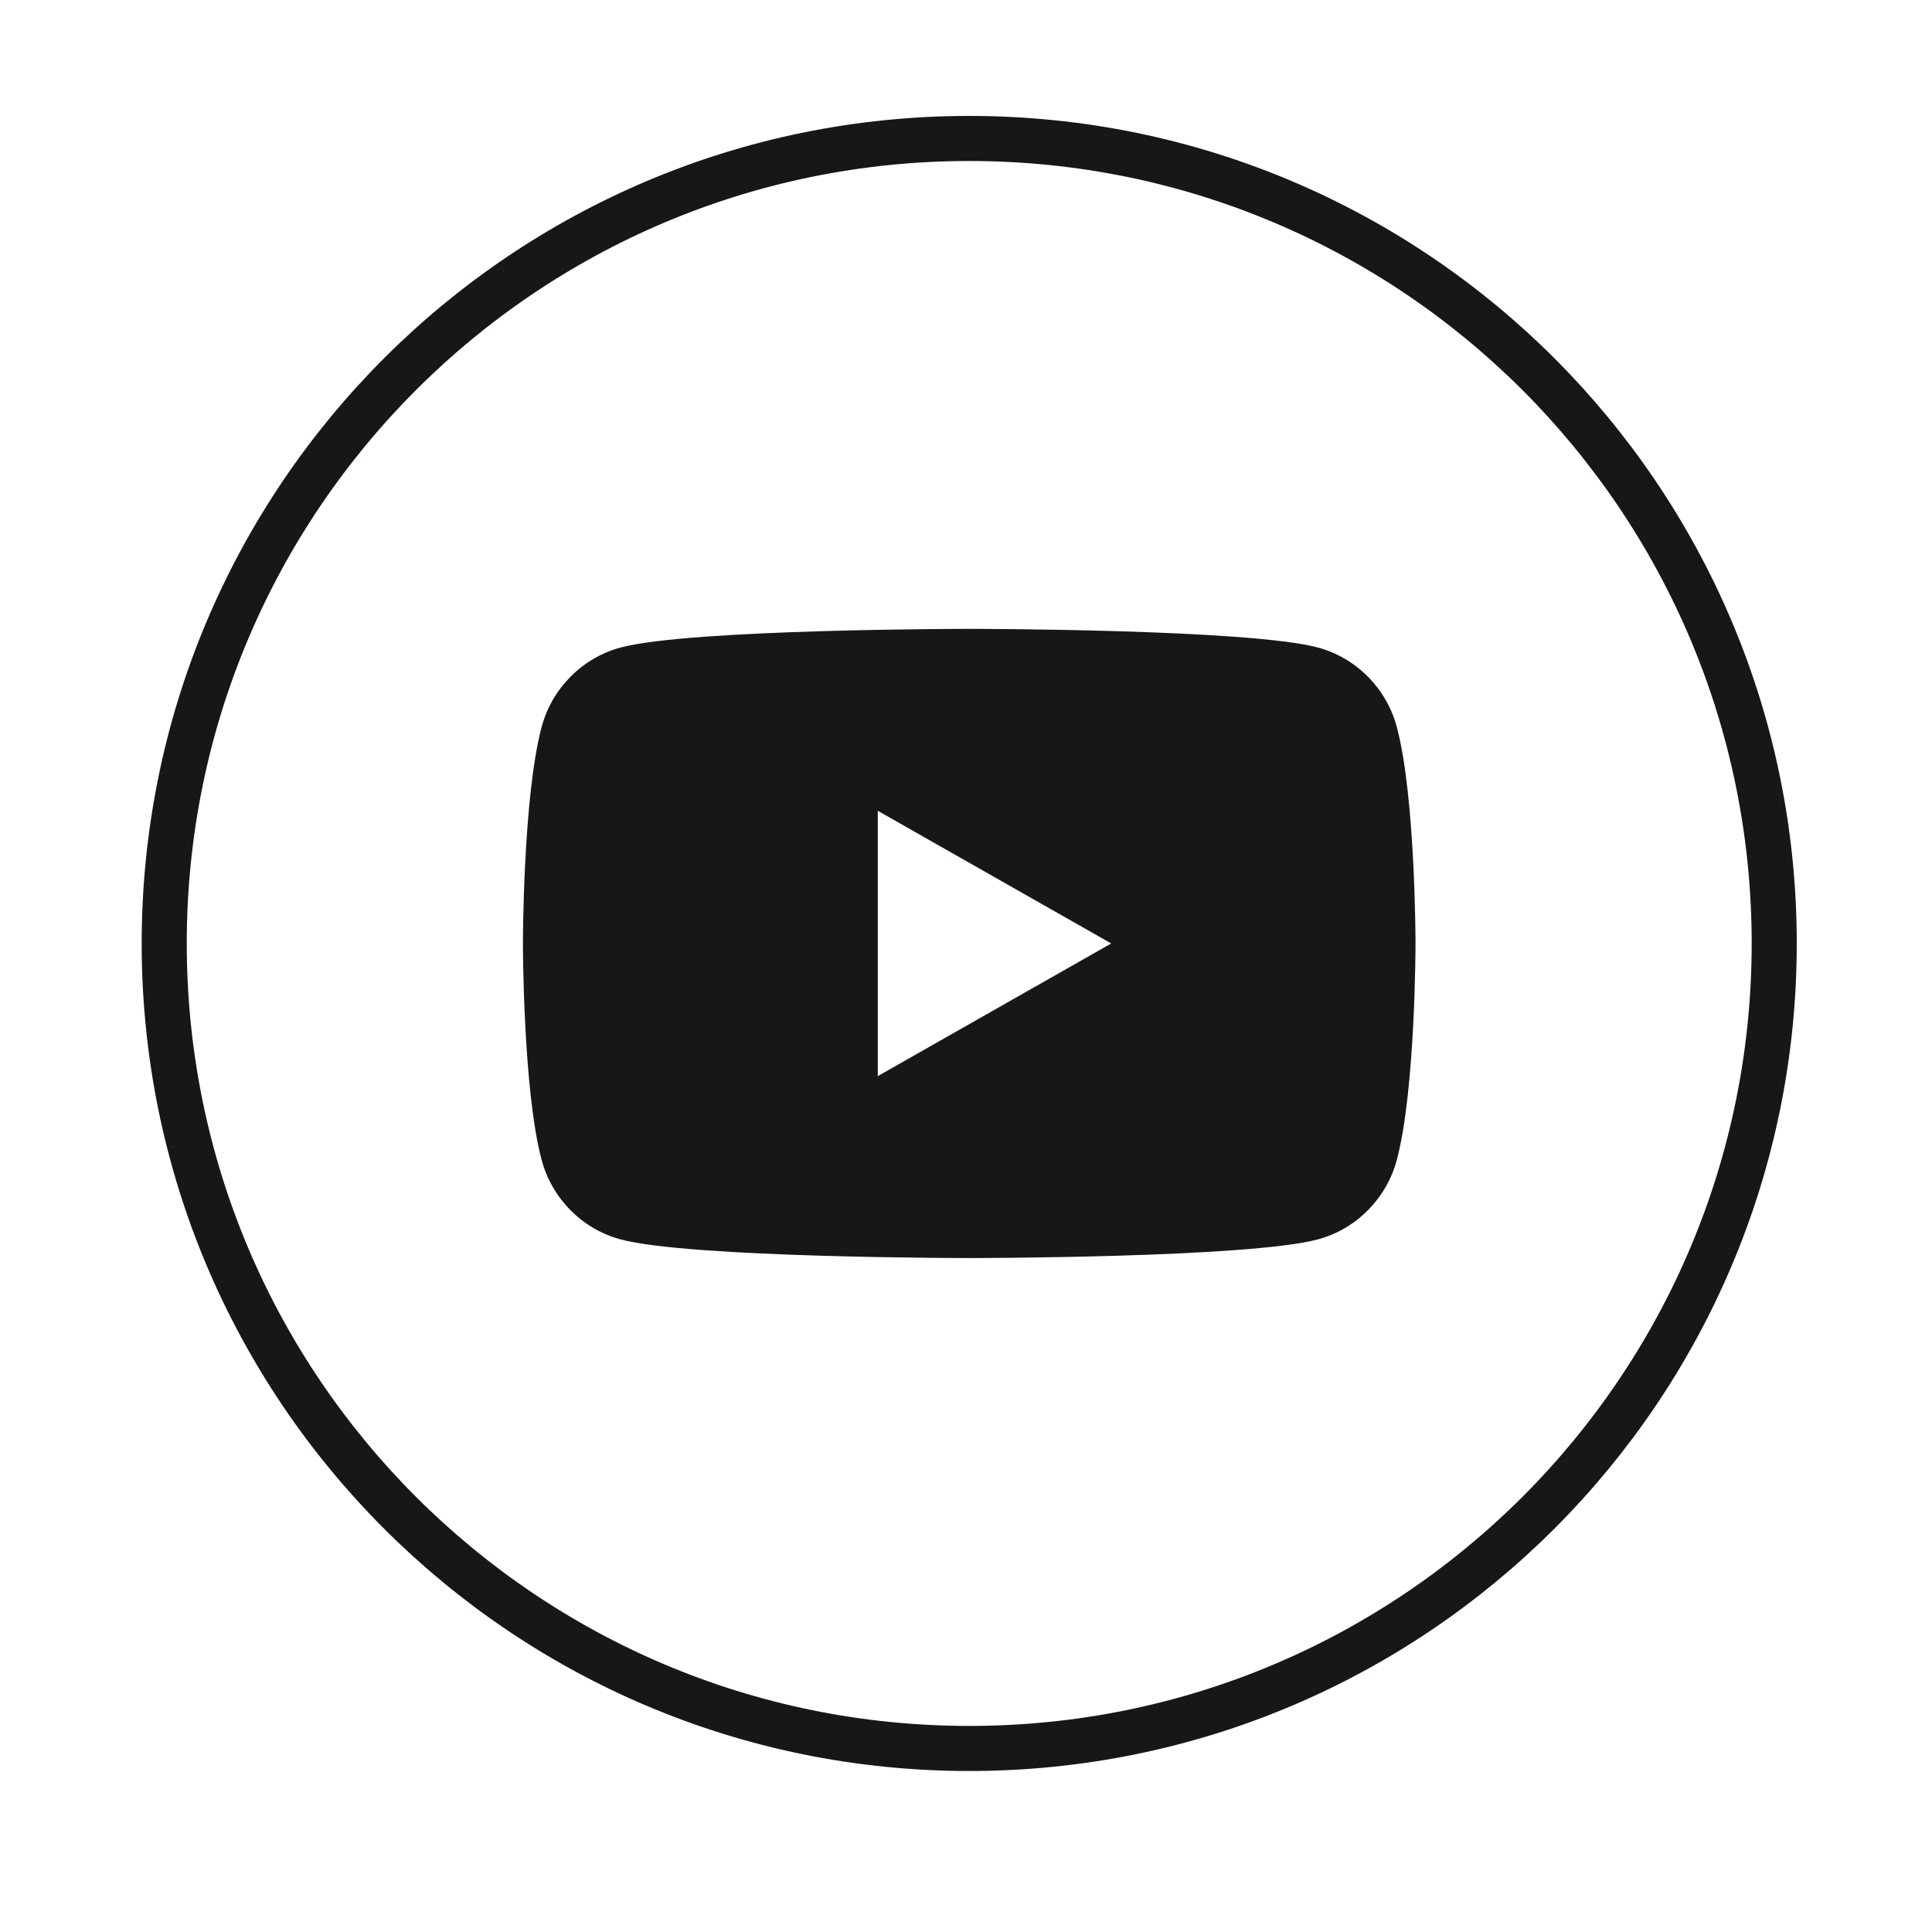 <?xml version="1.0" encoding="utf-8"?>
<!-- Generator: Adobe Illustrator 20.1.0, SVG Export Plug-In . SVG Version: 6.00 Build 0)  -->
<svg version="1.1" id="Layer_1" xmlns="http://www.w3.org/2000/svg" xmlns:xlink="http://www.w3.org/1999/xlink" x="0px" y="0px"
	 viewBox="0 0 600 600" style="enable-background:new 0 0 600 600;" xml:space="preserve">
<style type="text/css">
	.st0{fill:none;stroke:#161815;stroke-width:14;stroke-miterlimit:10;}
	.st1{fill:#161815;}
</style>
<g>
	<g>
		<path id="XMLID_687_" class="st0" d="M301,543L301,543C162.9,543,51,431.1,51,293l0,0C51,154.9,162.9,43,301,43l0,0
			c138.1,0,250,111.9,250,250l0,0C551,431.1,439.1,543,301,543z"/>
	</g>
	<path class="st1" d="M433.8,225.8c-3.2-12-12.6-21.5-24.5-24.7c-21.6-5.8-108.3-5.8-108.3-5.8s-86.7,0-108.3,5.8
		c-11.9,3.2-21.3,12.7-24.5,24.7c-5.8,21.8-5.8,67.2-5.8,67.2s0,45.4,5.8,67.2c3.2,12,12.6,21.5,24.5,24.7
		c21.6,5.8,108.3,5.8,108.3,5.8s86.7,0,108.3-5.8c11.9-3.2,21.3-12.7,24.5-24.7c5.8-21.8,5.8-67.2,5.8-67.2S439.6,247.6,433.8,225.8
		z M272.6,334.2v-82.4l72.5,41.2L272.6,334.2z"/>
</g>
</svg>
